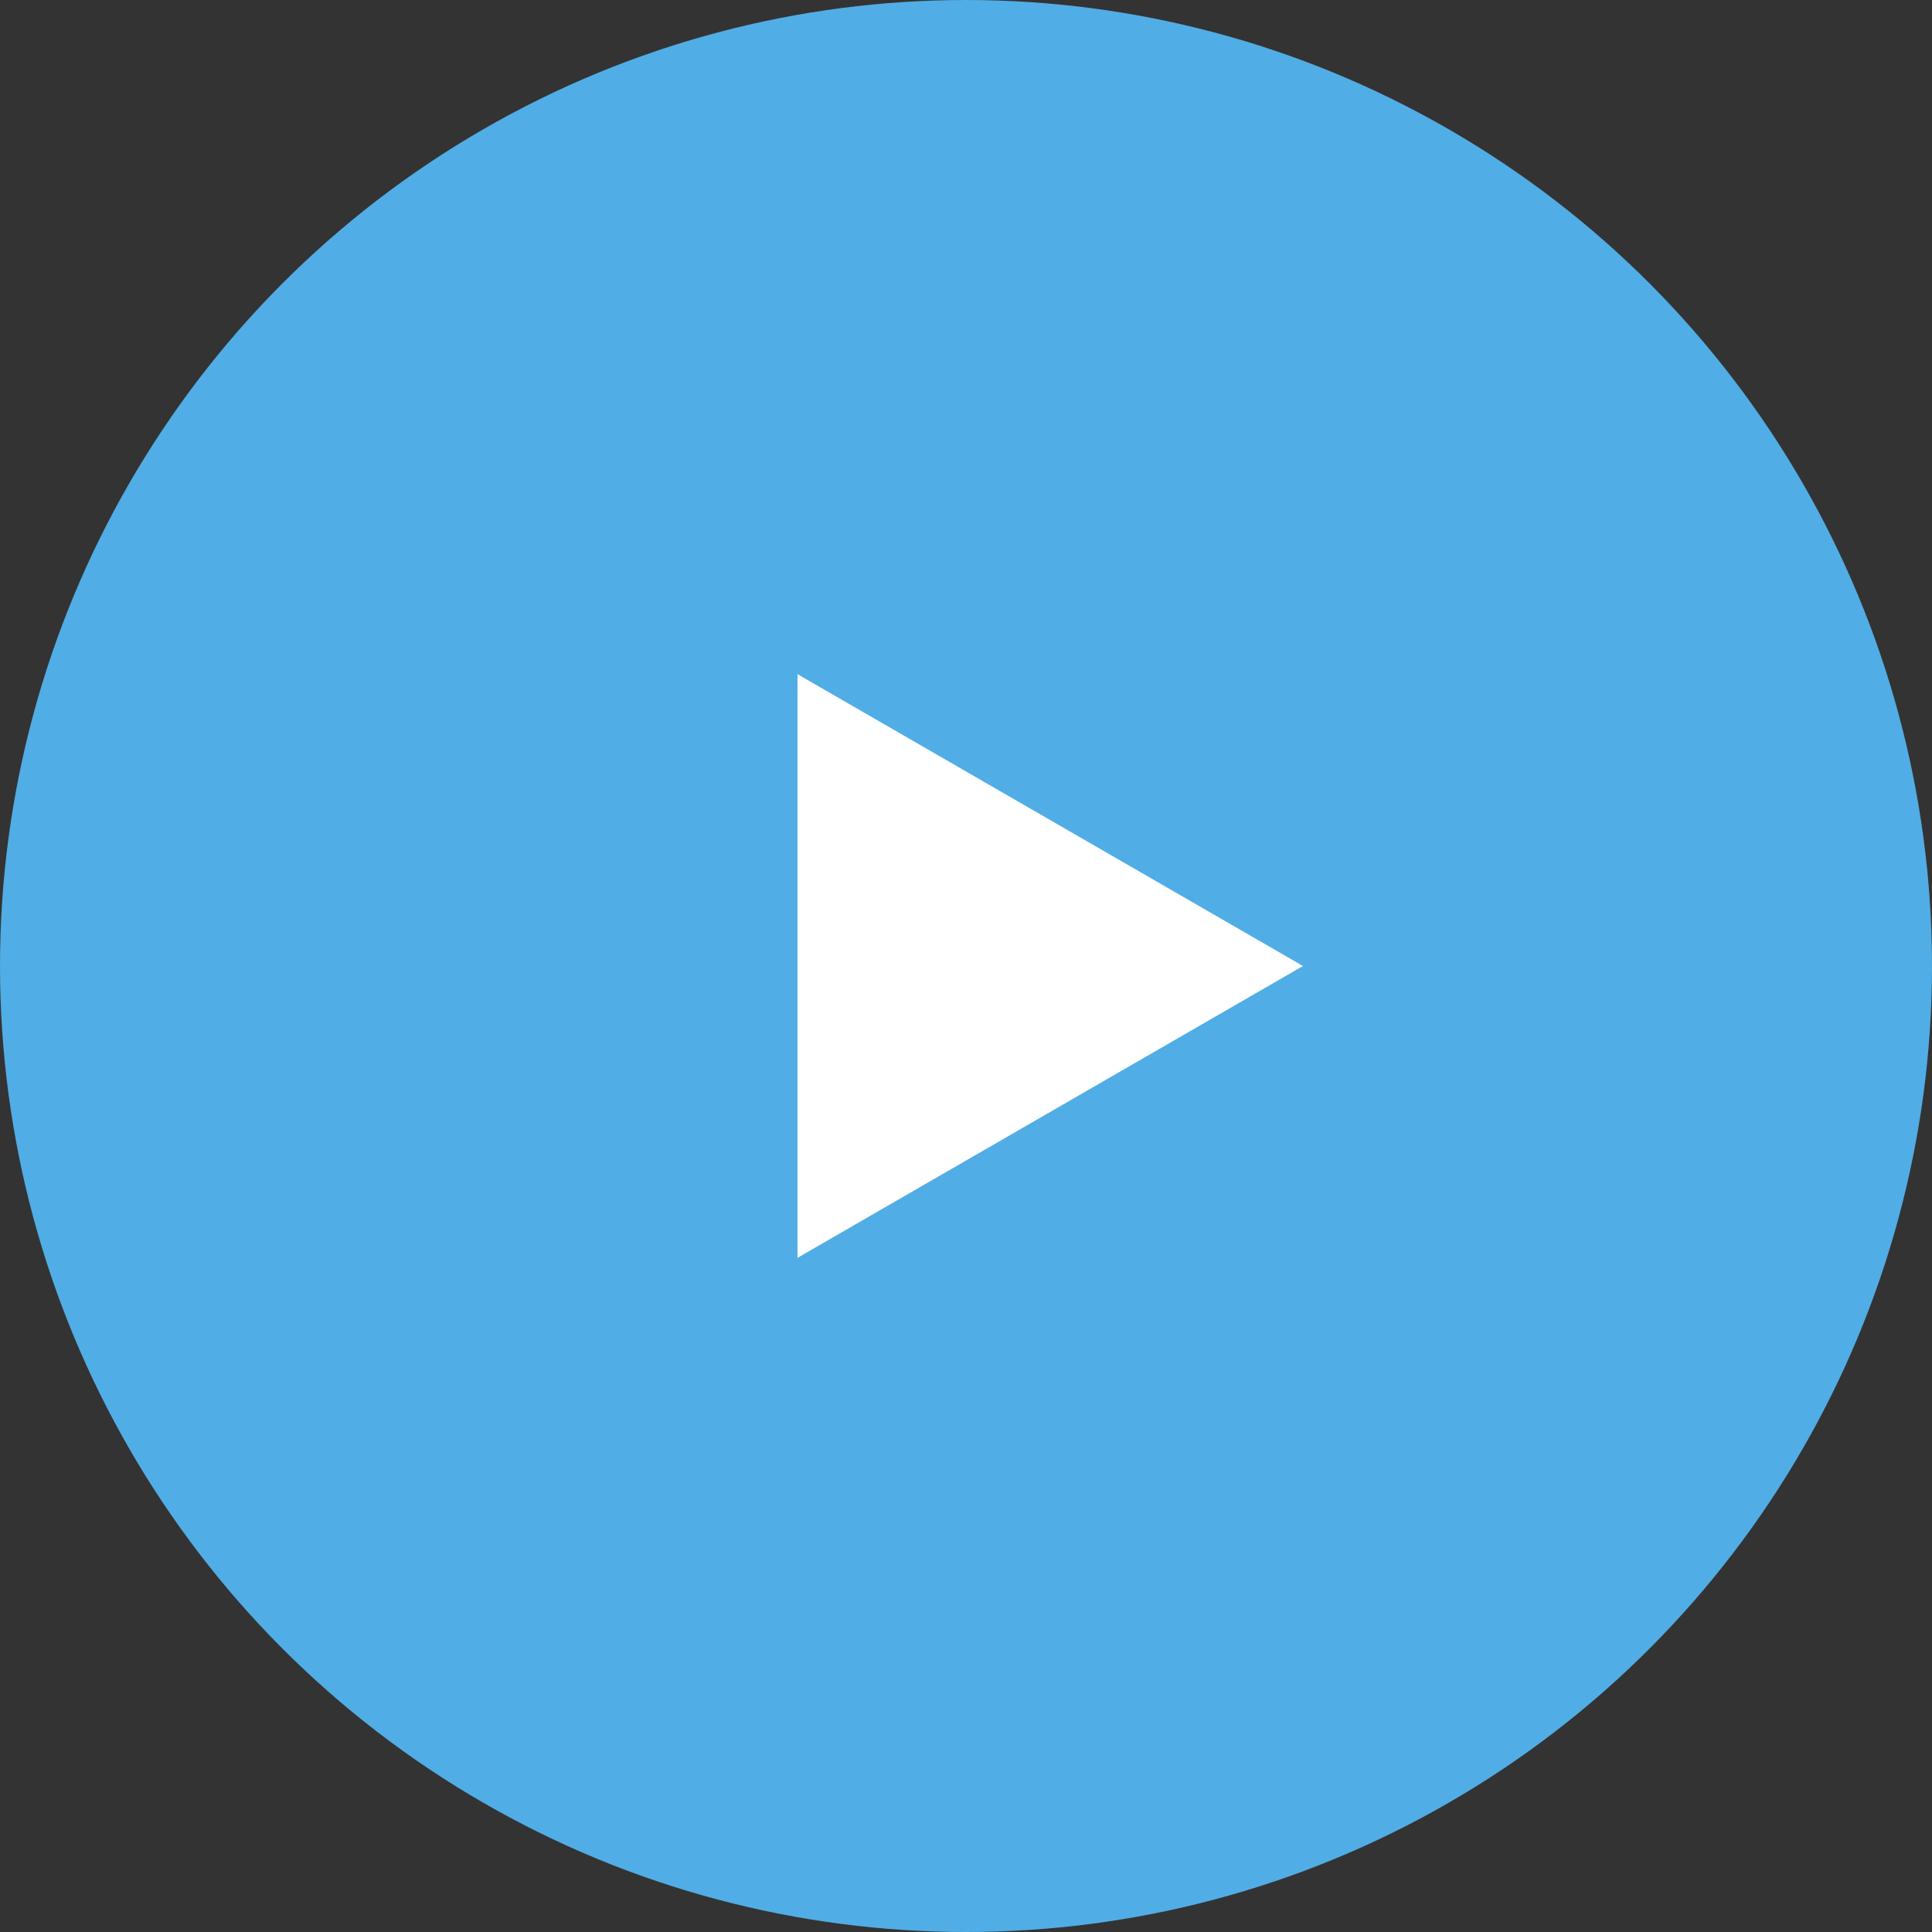 <svg width="43" height="43" viewBox="0 0 43 43" fill="none" xmlns="http://www.w3.org/2000/svg"><rect x="0" y="0" width="43" height="43" fill="#333333" stroke="none"/><circle cx="21.5" cy="21.5" r="21.5" fill="#51ADE5"/><path d="M29 21.5l-11.25 6.495v-12.99L29 21.5z" fill="#fff"/></svg>